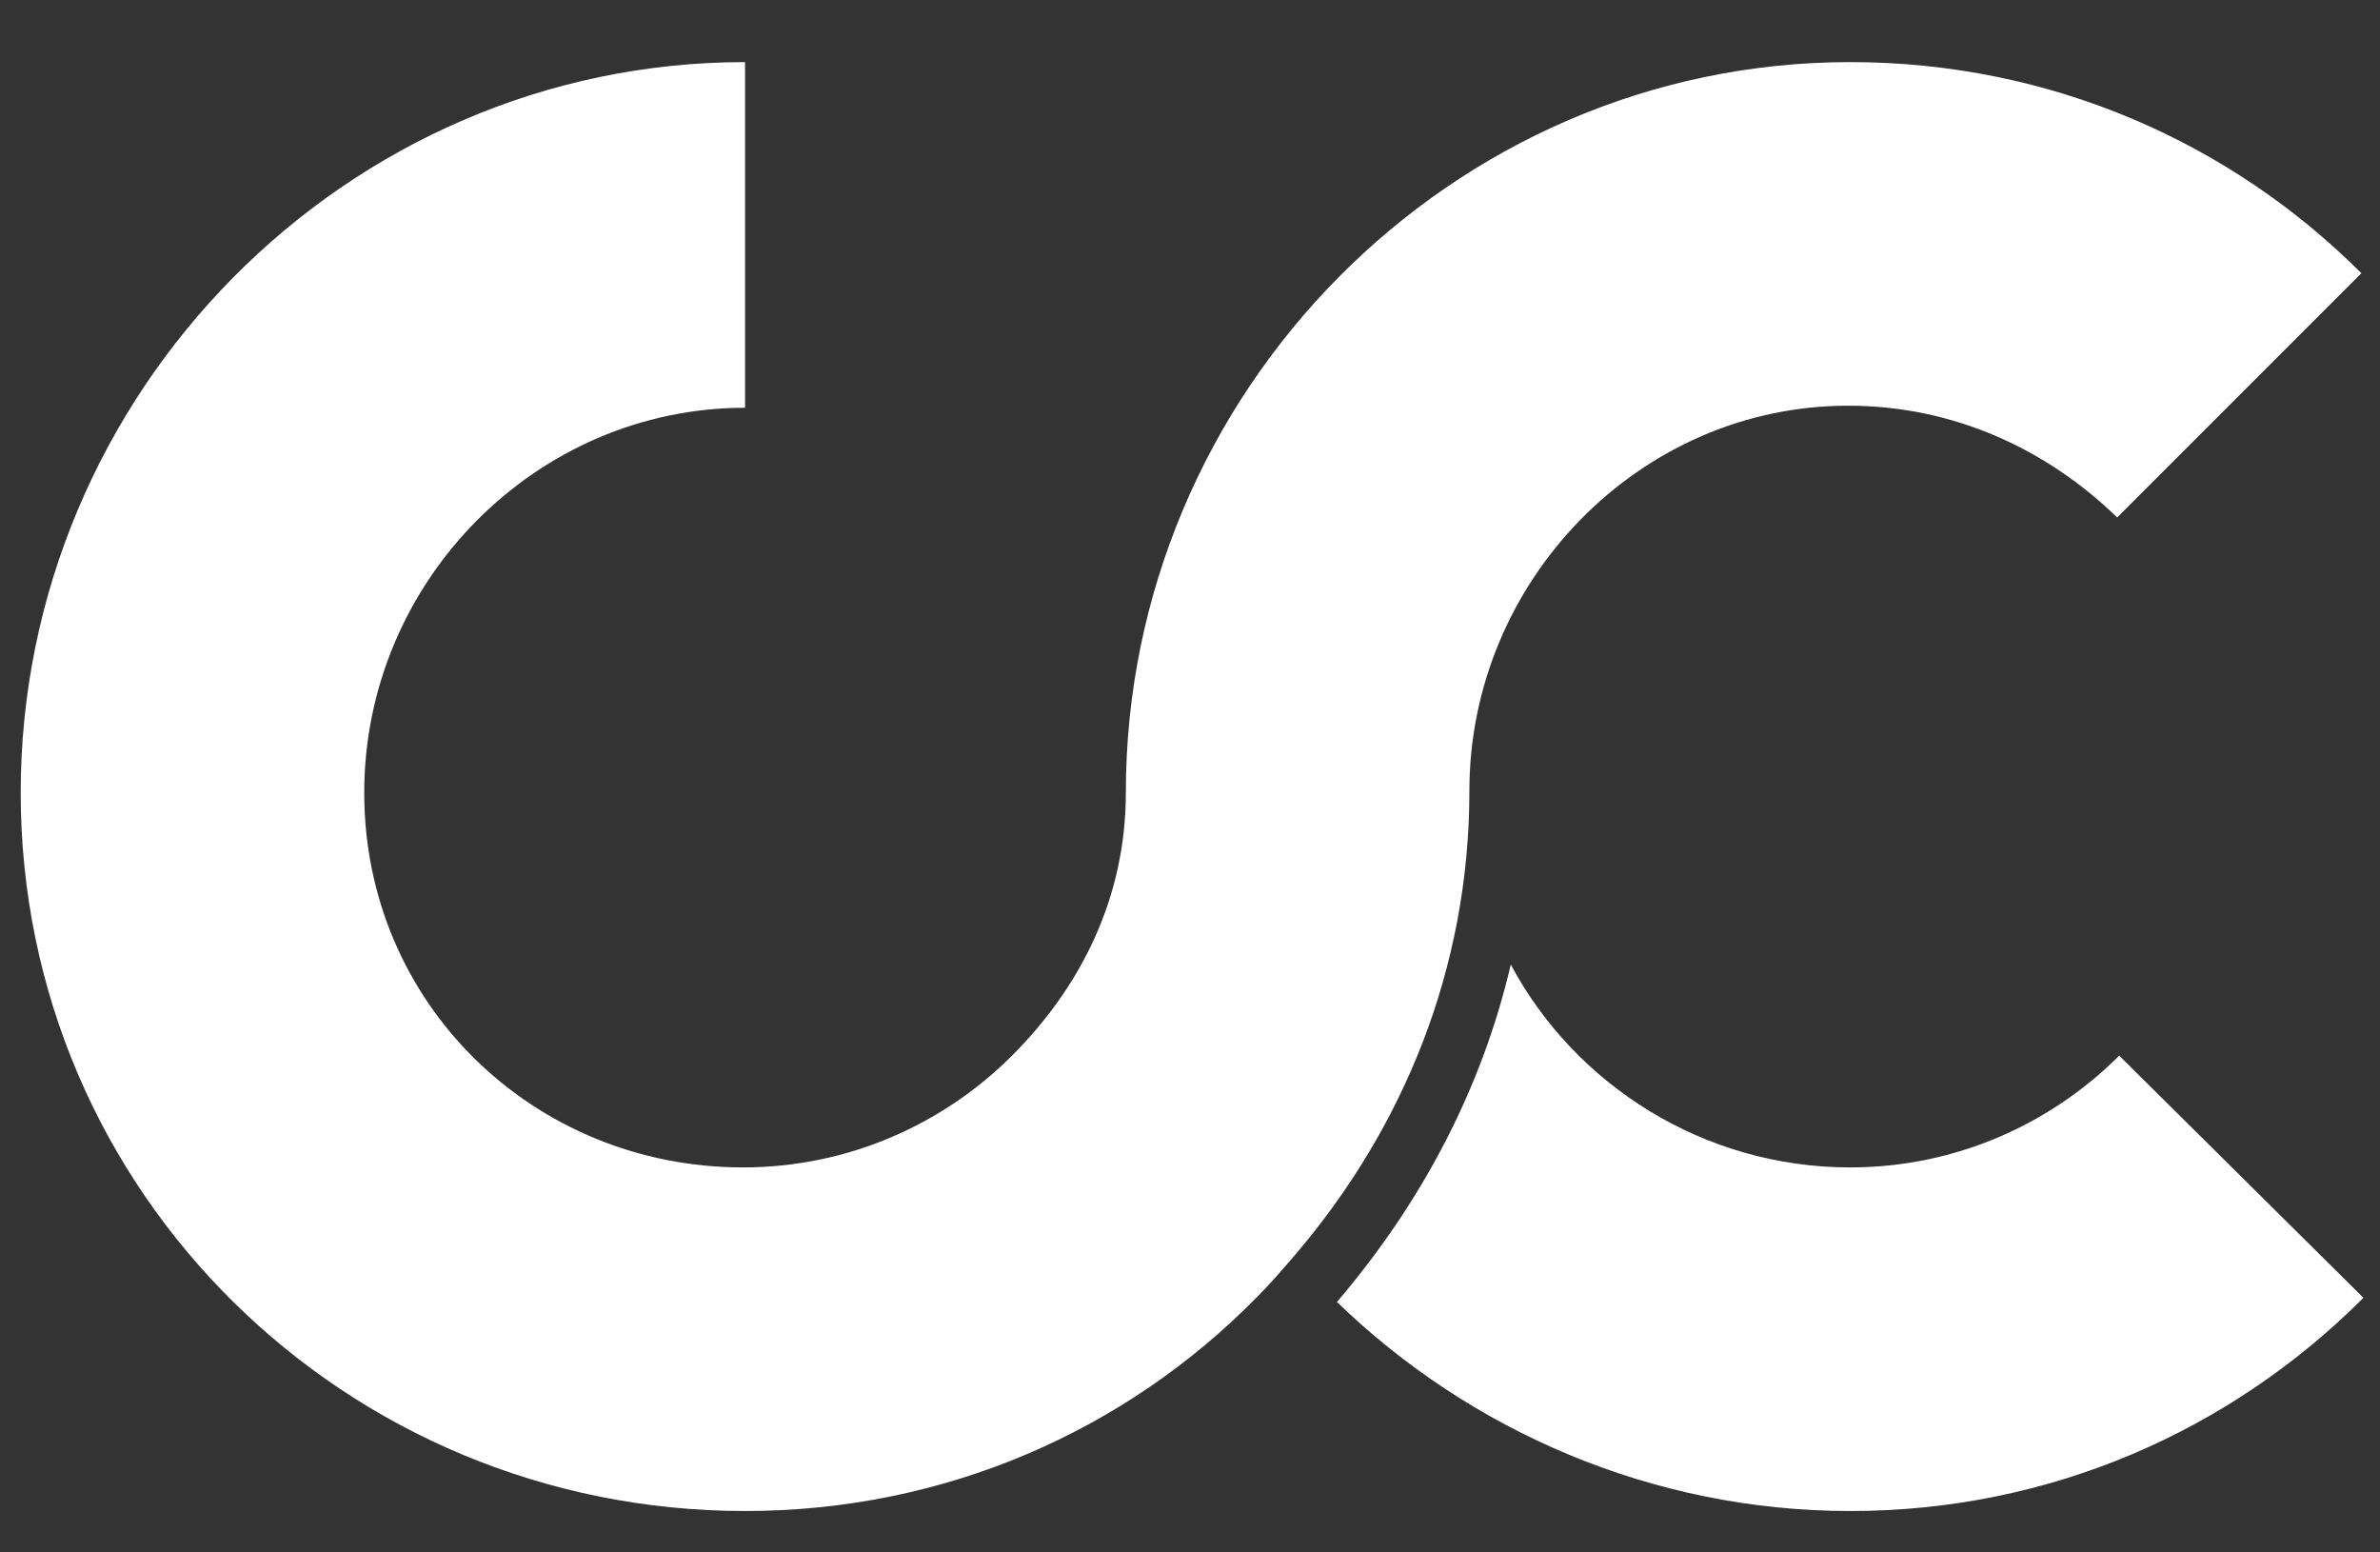 <?xml version="1.0" encoding="utf-8"?>
<!-- Generator: Adobe Illustrator 22.1.0, SVG Export Plug-In . SVG Version: 6.00 Build 0)  -->
<svg version="1.1" id="Слой_1" xmlns="http://www.w3.org/2000/svg" xmlns:xlink="http://www.w3.org/1999/xlink" x="0px" y="0px"
	 viewBox="0 0 115 75" style="enable-background:new 0 0 115 75;" xml:space="preserve">
<rect x="0" y="0" width="115" height="75" fill="#333333" stroke="none"/>
<style type="text/css">
	.st0{fill:#FFFFFF;}
</style>
<g>
	<path class="st0" d="M114.2,62.7L102.4,51c-3.3,3.3-7.9,5.4-13,5.4c-7.1,0-13.3-4-16.4-9.8c-1.4,6-4.3,11.5-8.4,16.3
		C71,69.1,79.8,73,89.4,73C99.1,73,107.8,69.1,114.2,62.7z"/>
	<path class="st0" d="M36,73c9.7,0,18.4-3.9,24.7-10.3c0.7-0.7,1.3-1.4,1.9-2.1c5.2-6.1,8.4-13.8,8.4-22.4c0,0,0,0,0,0
		c0-10.1,8.2-18.6,18.3-18.6c5.1,0,9.6,2.1,13,5.4l11.8-11.8C107.8,6.9,99.1,3,89.4,3c-19.3,0-35,16-35,35.3c0,5.1-2.2,9.4-5.5,12.7
		c-3.3,3.3-7.9,5.4-13,5.4c-10.1,0-18.3-7.9-18.3-18.1S25.9,19.7,36,19.7V3C16.7,3,1,19,1,38.3S16.7,73,36,73z"/>
</g>
</svg>
